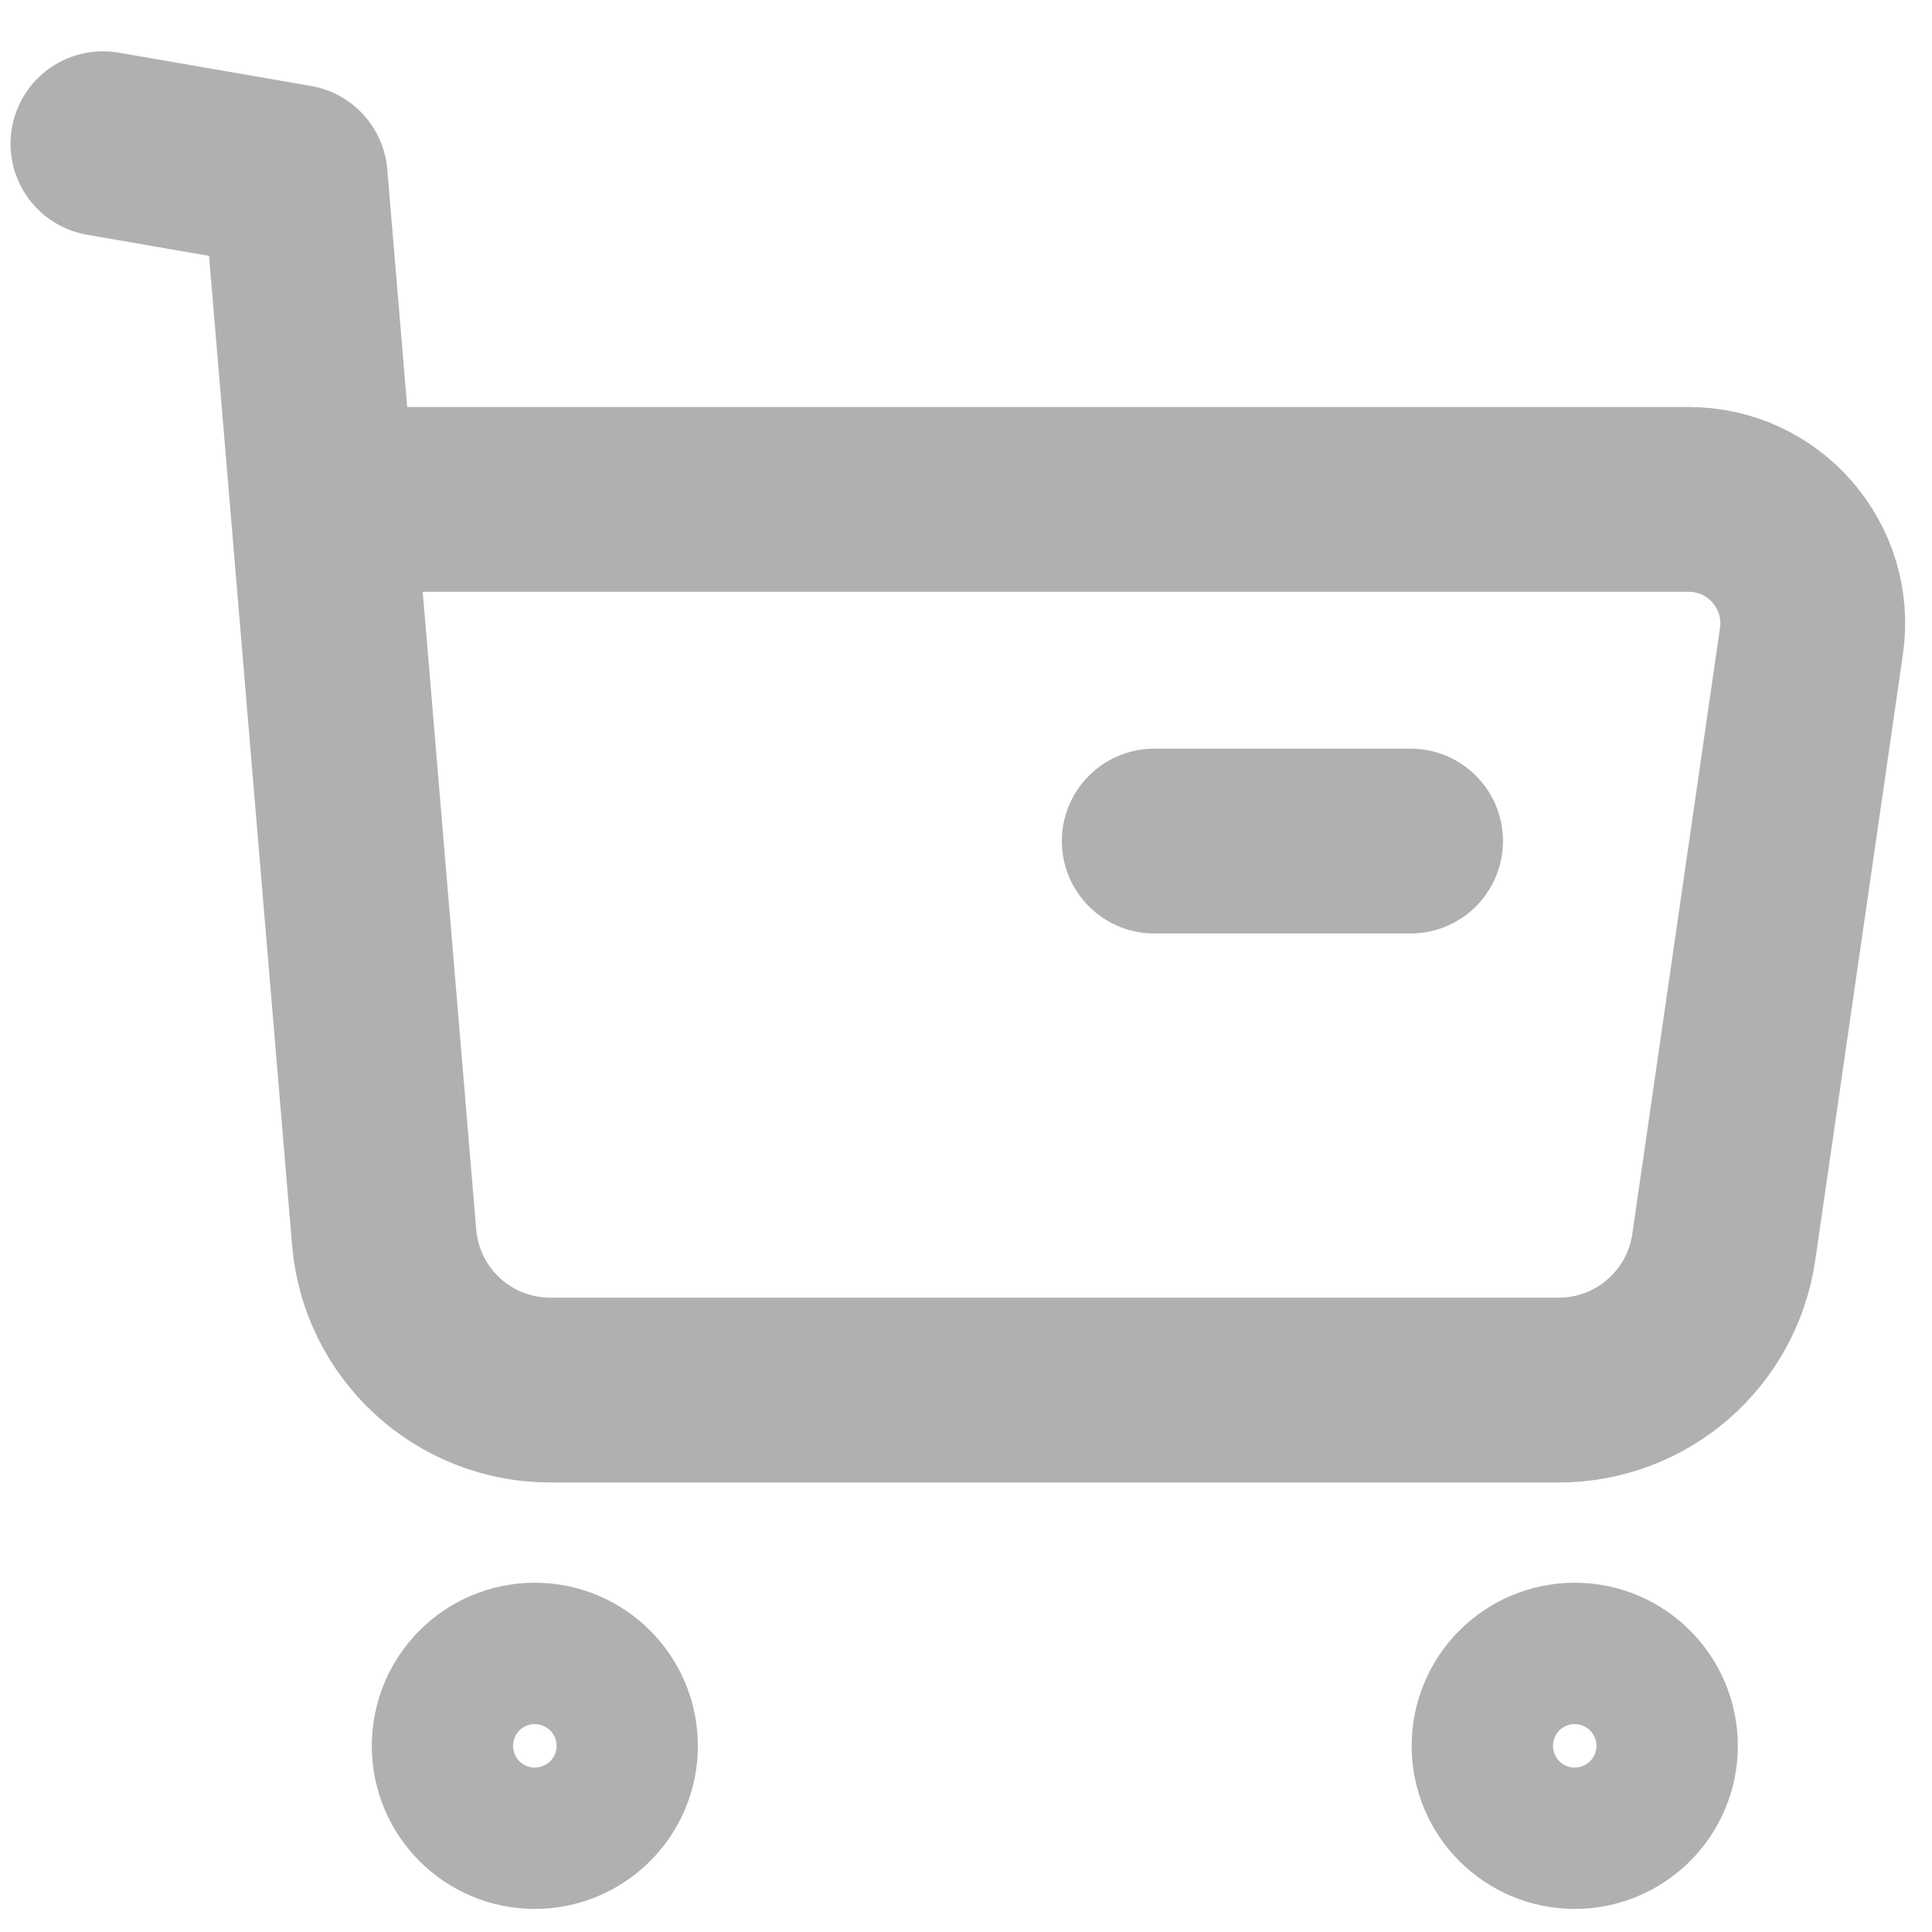 <svg width="18" height="18" viewBox="0 0 18 18" fill="none" xmlns="http://www.w3.org/2000/svg">
<path fill-rule="evenodd" clip-rule="evenodd" d="M4.982 15.607C5.346 15.607 5.641 15.902 5.641 16.266C5.641 16.629 5.346 16.924 4.982 16.924C4.619 16.924 4.325 16.629 4.325 16.266C4.325 15.902 4.619 15.607 4.982 15.607Z" stroke="#B0B0B0" stroke-width="1.722" stroke-linecap="round" stroke-linejoin="round"/>
<path fill-rule="evenodd" clip-rule="evenodd" d="M14.671 15.607C15.035 15.607 15.33 15.902 15.33 16.266C15.33 16.629 15.035 16.924 14.671 16.924C14.308 16.924 14.013 16.629 14.013 16.266C14.013 15.902 14.308 15.607 14.671 15.607Z" stroke="#B0B0B0" stroke-width="1.722" stroke-linecap="round" stroke-linejoin="round"/>
<path d="M0.959 1.339L2.75 1.649L3.579 11.528C3.647 12.333 4.319 12.951 5.127 12.951H14.523C15.294 12.951 15.948 12.385 16.06 11.62L16.877 5.973C16.977 5.277 16.438 4.653 15.734 4.653H3.038" stroke="#B0B0B0" stroke-width="1.722" stroke-linecap="round" stroke-linejoin="round"/>
<path d="M10.754 7.836H13.142" stroke="#B0B0B0" stroke-width="1.722" stroke-linecap="round" stroke-linejoin="round"/>
</svg>
